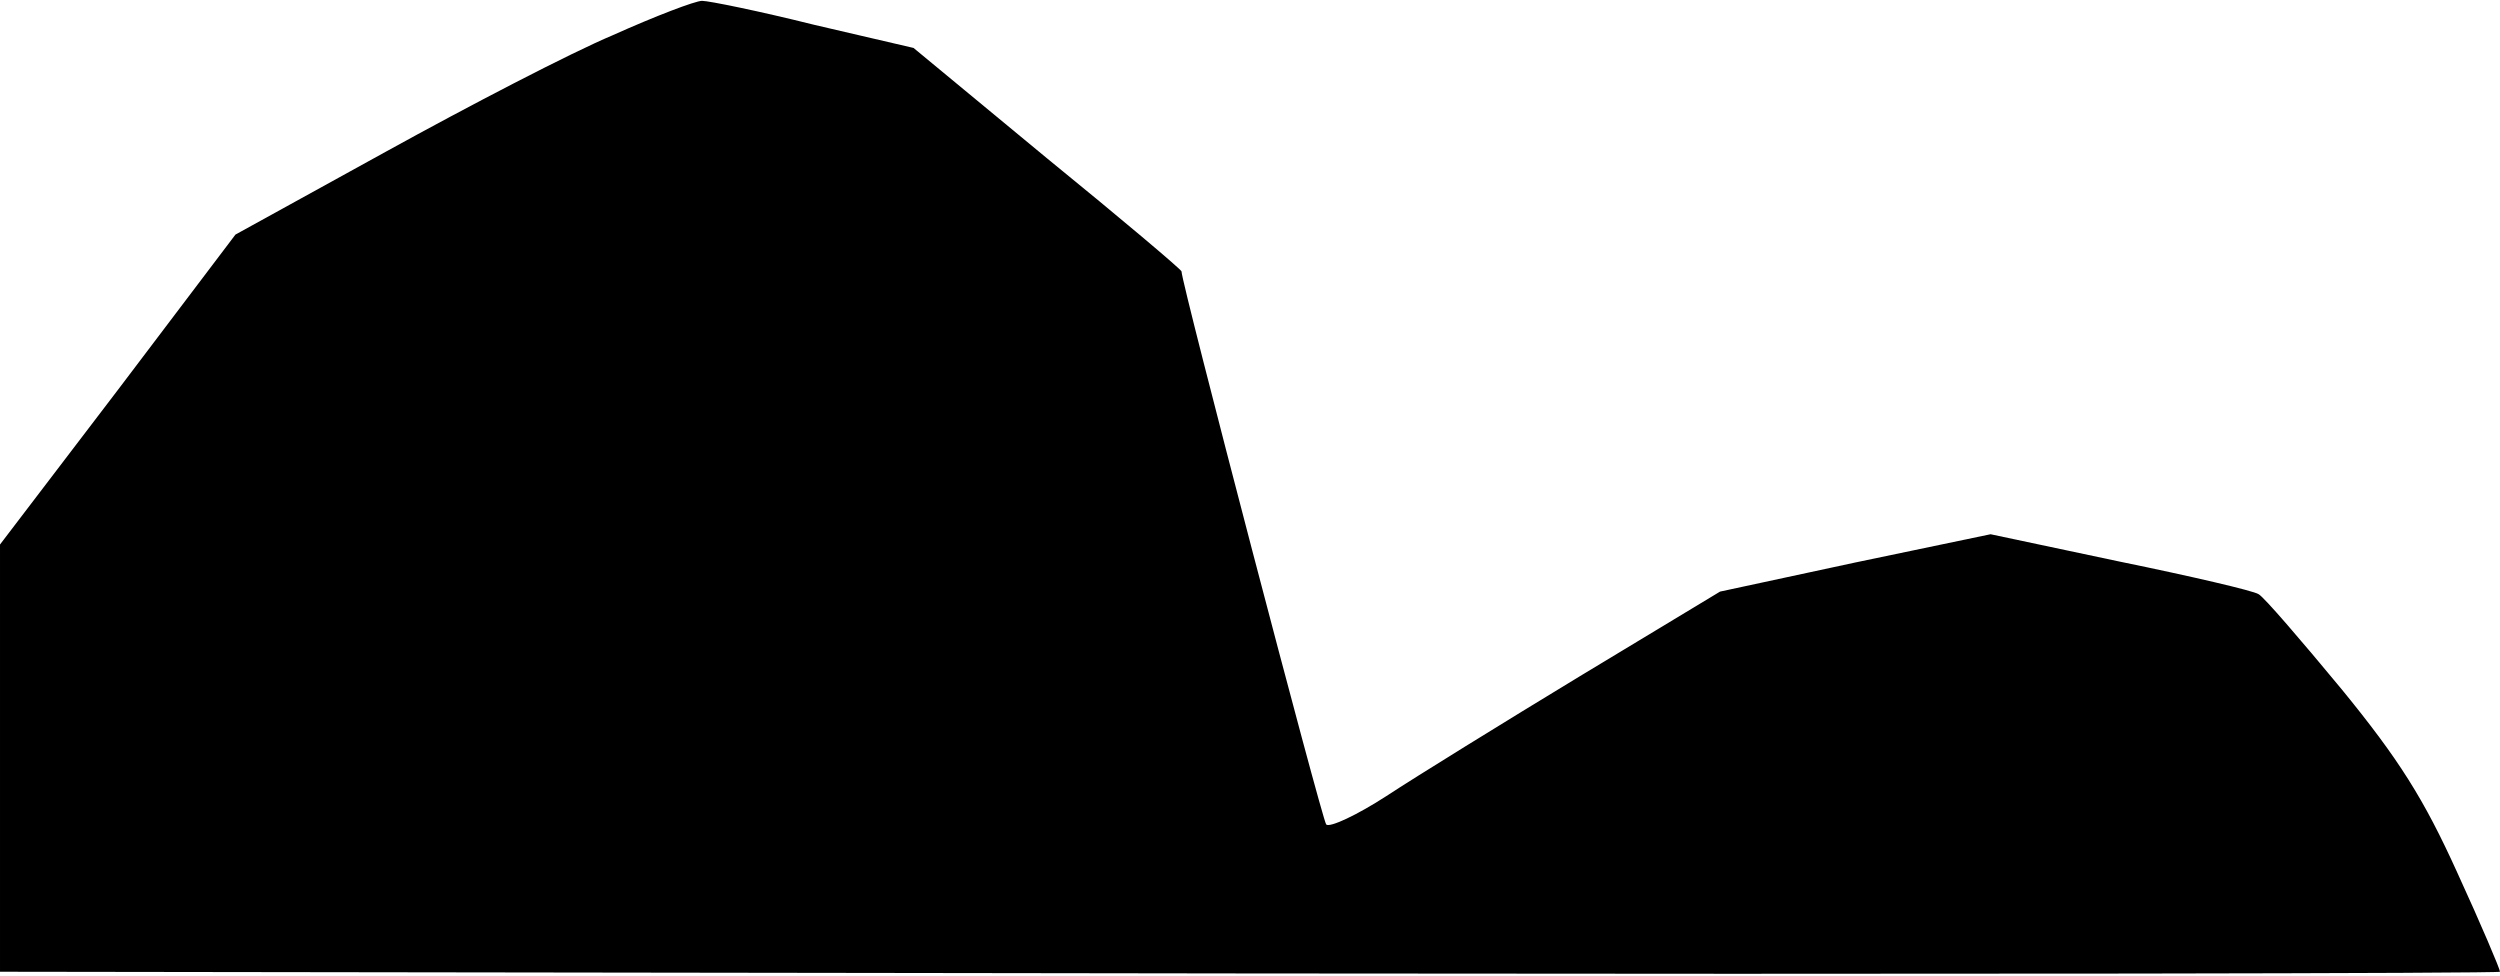 <?xml version="1.0" standalone="no"?>
<!DOCTYPE svg PUBLIC "-//W3C//DTD SVG 20010904//EN"
 "http://www.w3.org/TR/2001/REC-SVG-20010904/DTD/svg10.dtd">
<svg version="1.0" xmlns="http://www.w3.org/2000/svg"
 width="292pt" height="114pt" viewBox="0 0 292 114"
 preserveAspectRatio="xMidYMid meet">
<g transform="translate(0,114) scale(0.1,-0.1)"
fill="#000000" stroke="none">
<path fill="#000000" stroke="none" d="M716 1099 c-50 -21 -169 -83 -265 -136
l-176 -97 -137 -181 -138 -181 0 -250 0 -249 1460 -2 c803 -1 1460 0 1460 2 0
3 -22 55 -50 116 -39 86 -68 132 -135 214 -48 58 -91 108 -97 111 -6 4 -79 21
-162 38 l-151 32 -158 -33 -158 -34 -164 -99 c-89 -54 -191 -117 -226 -140
-34 -22 -66 -37 -70 -33 -5 6 -169 632 -169 646 0 2 -71 62 -157 132 l-156
129 -116 27 c-64 16 -123 28 -131 28 -8 0 -55 -18 -104 -40z"/>
</g>
</svg>
